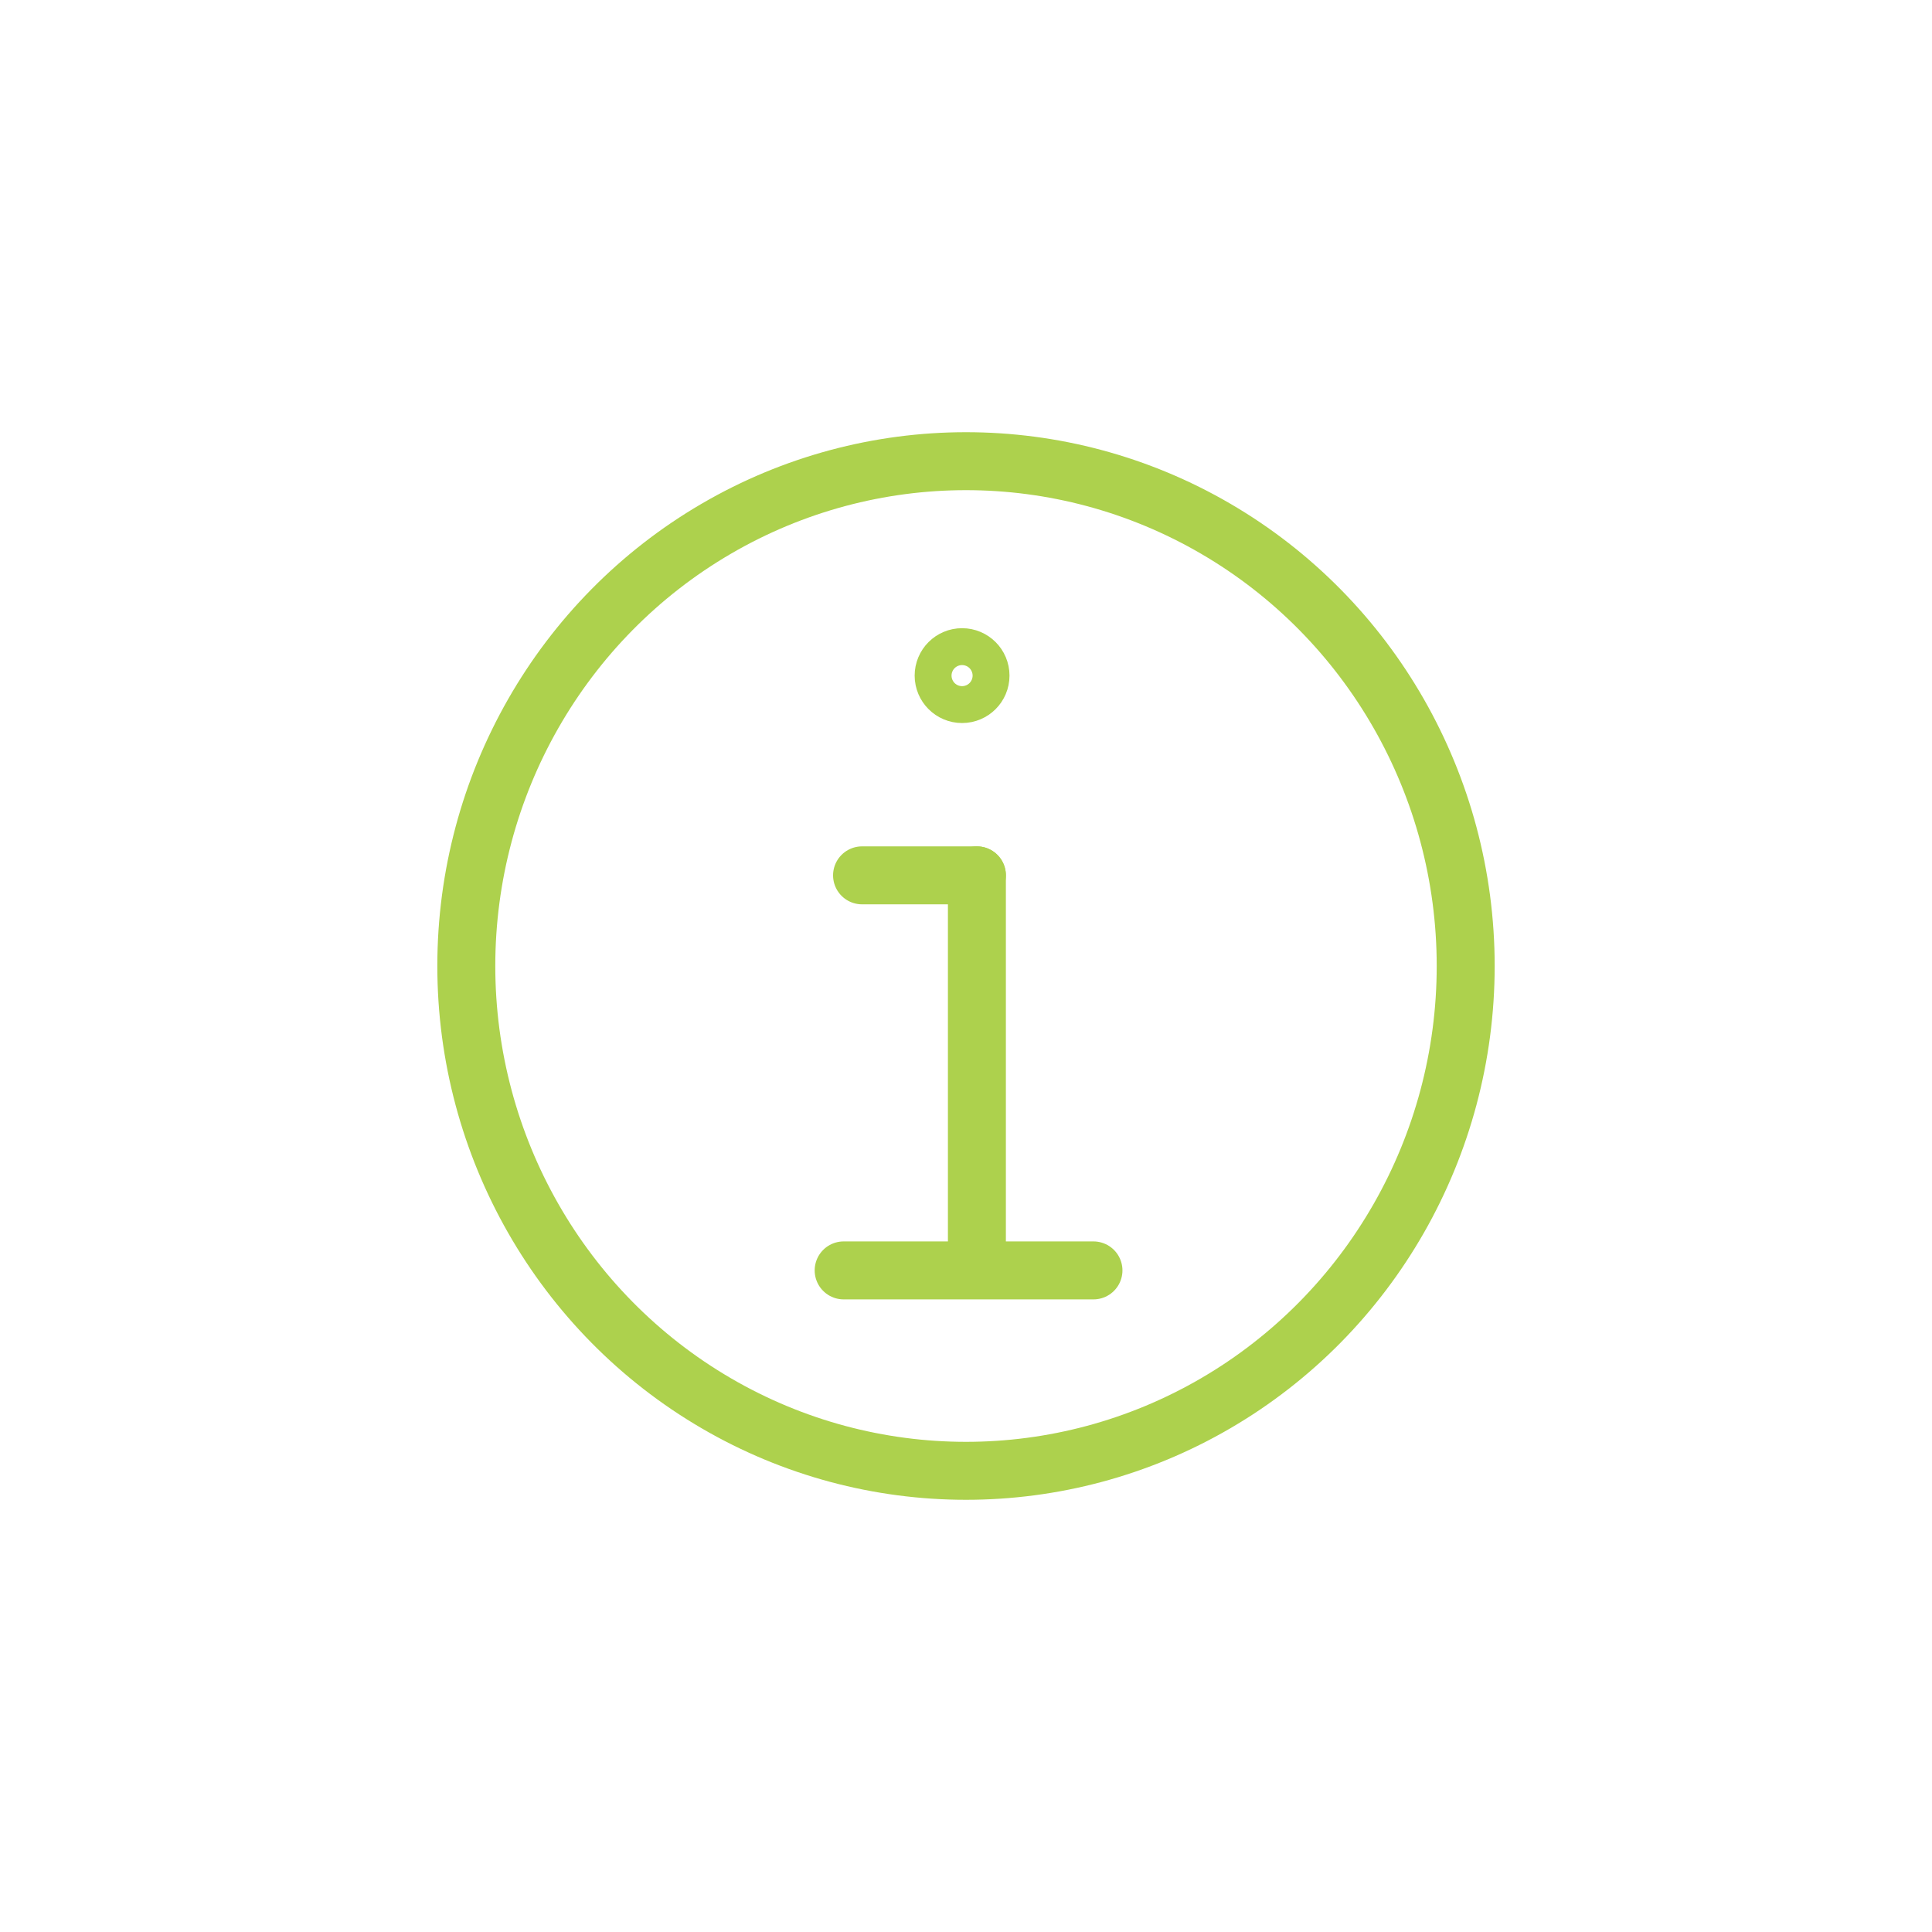<svg id="Layer_1" data-name="Layer 1" xmlns="http://www.w3.org/2000/svg" viewBox="0 0 2000 2000"><defs><style>.cls-1{fill:none;stroke:#add14d;stroke-linecap:round;stroke-linejoin:round;stroke-width:60px;}</style></defs><ellipse class="cls-1" cx="1000" cy="1000" rx="517.28" ry="522.59"/><line class="cls-1" x1="1011.28" y1="906.16" x2="1011.28" y2="1302.43"/><line class="cls-1" x1="1011.28" y1="906.16" x2="892.39" y2="906.16"/><line class="cls-1" x1="873.35" y1="1315.12" x2="1131.95" y2="1315.12"/><circle class="cls-1" cx="995.94" cy="699.39" r="19.09"/></svg>